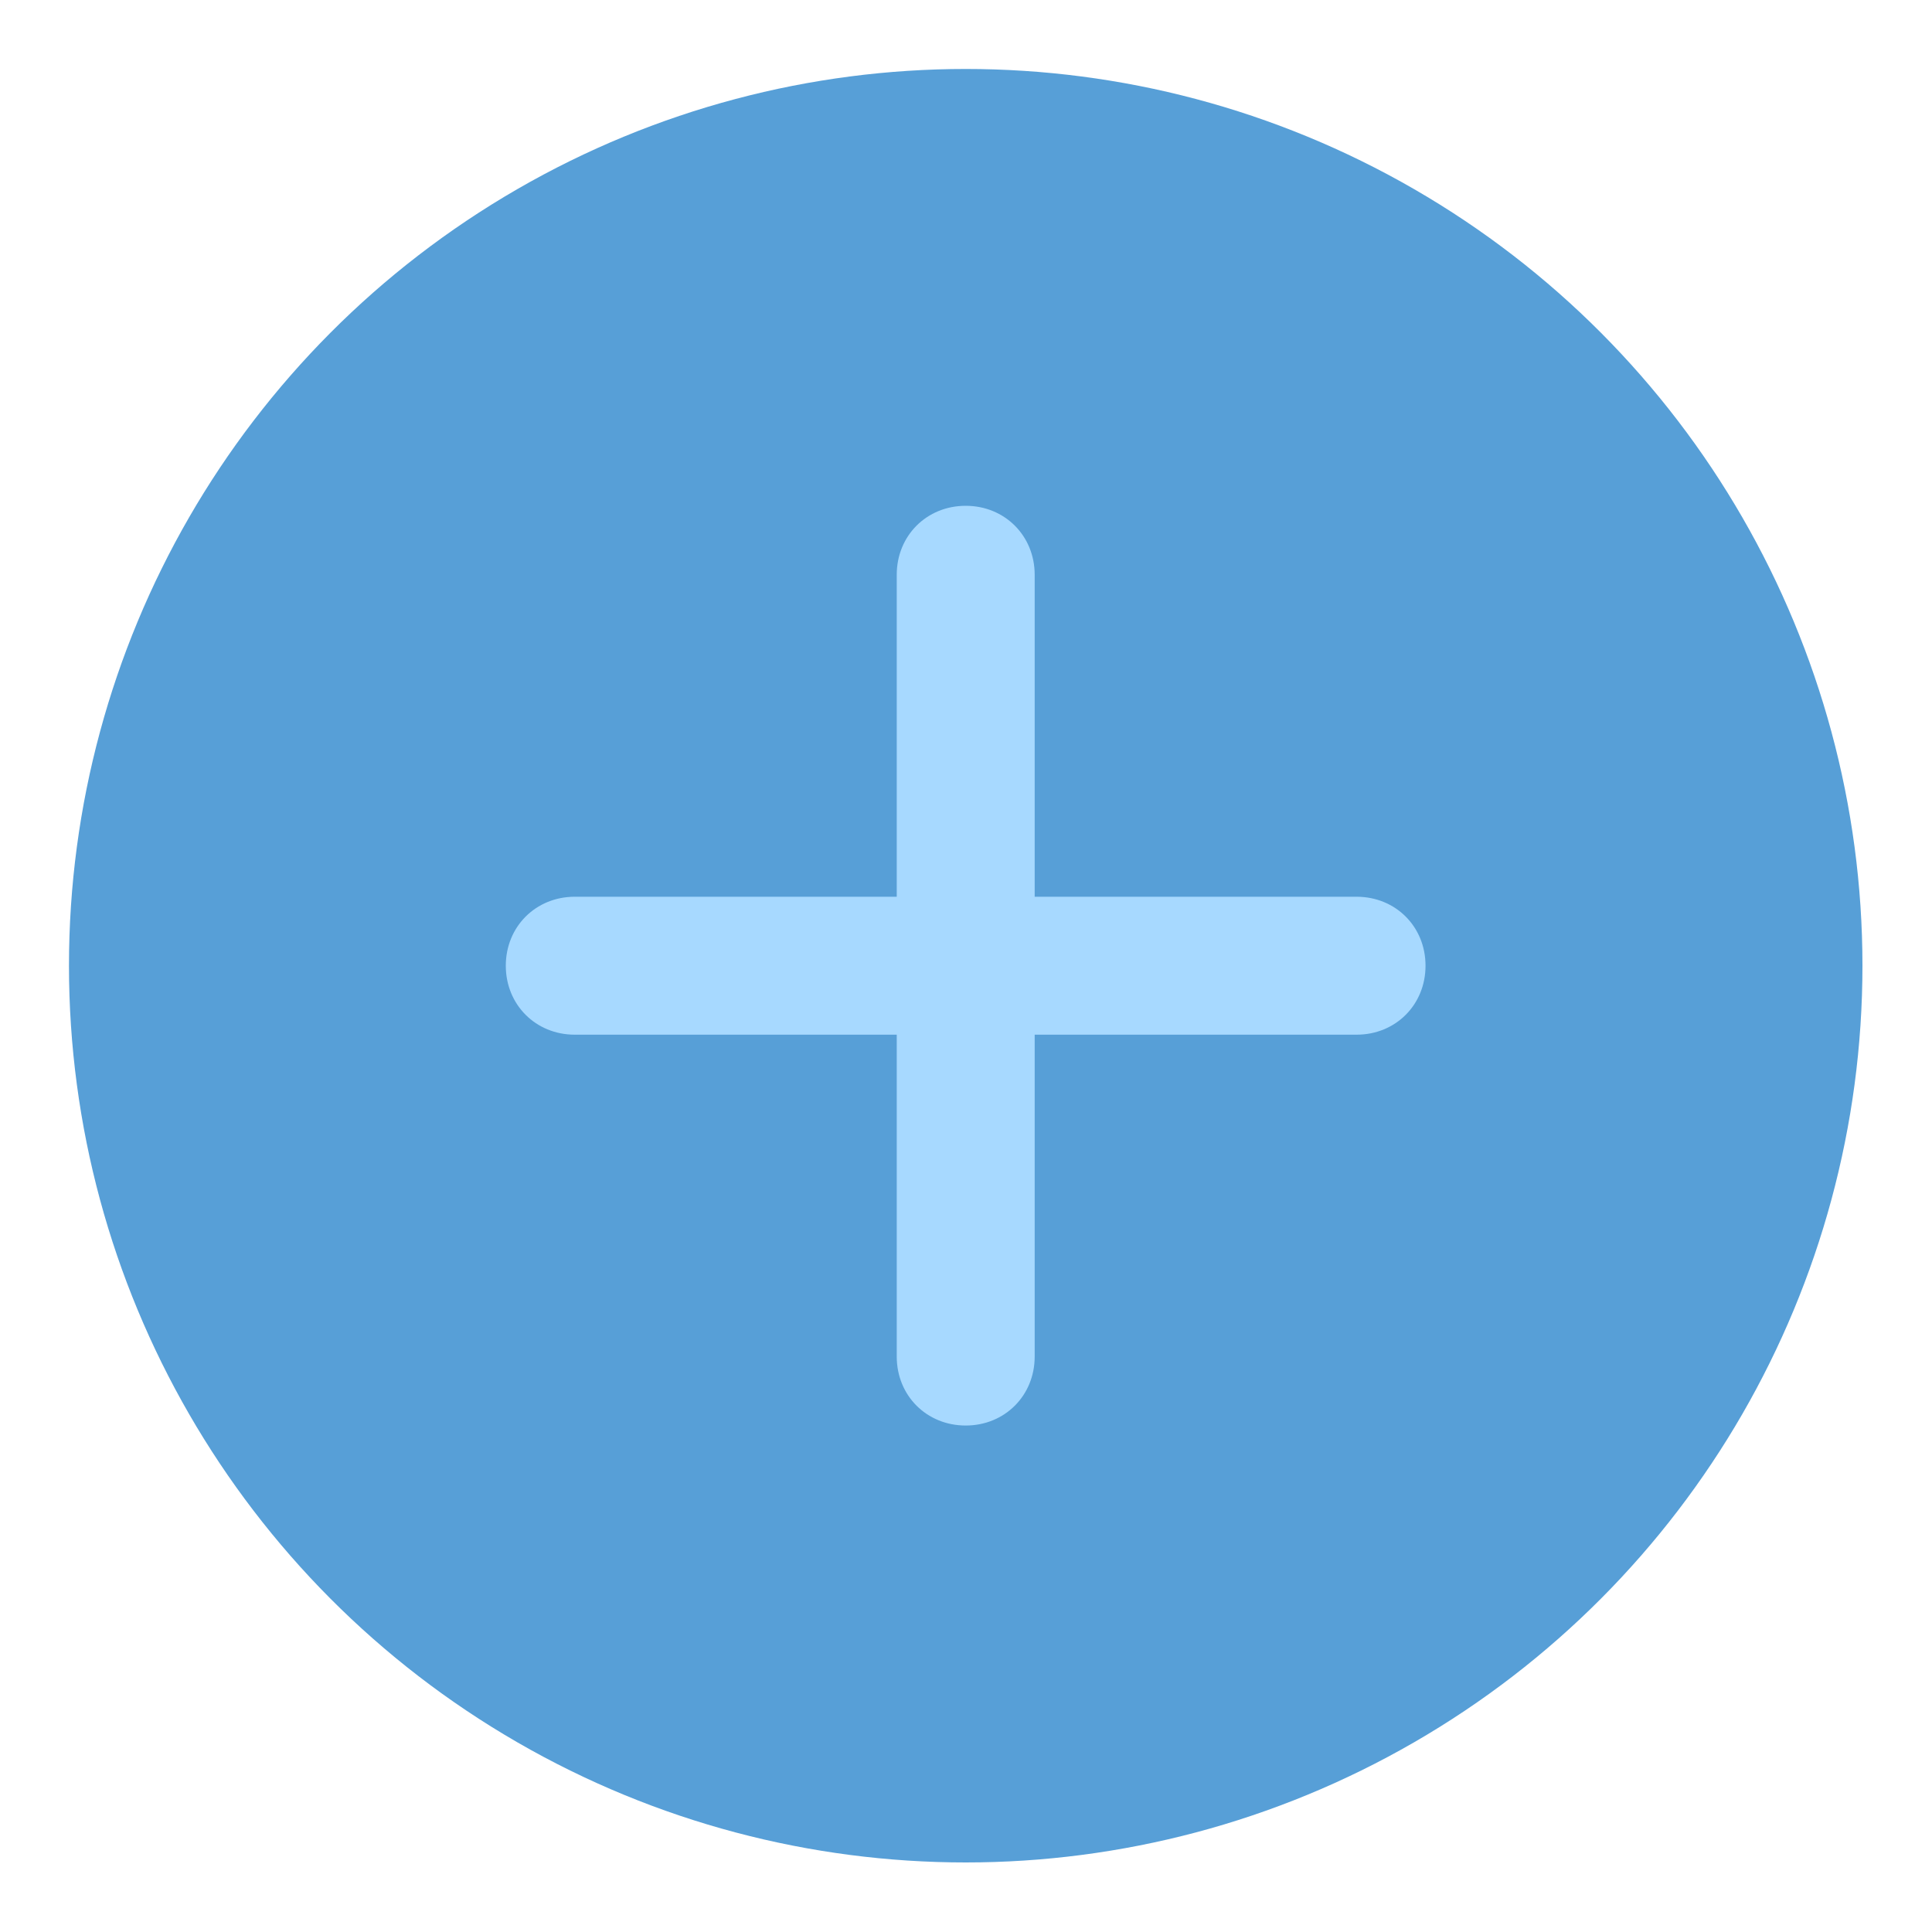 <svg xmlns="http://www.w3.org/2000/svg" width="20" height="20" viewBox="0 0 20 20">
    <g fill="none" fill-rule="evenodd" transform="translate(-6 -6)">
        <g fill-rule="nonzero" transform="translate(6 6)">
            <circle cx="9.997" cy="9.997" r="9.283" fill="#579FD7"/>
            <path fill="#A7D9FF" d="M14.043 9.283h-3.332V5.95c0-.404-.31-.714-.714-.714-.405 0-.714.31-.714.714v3.333H5.95c-.404 0-.714.31-.714.714 0 .404.31.714.714.714h3.333v3.332c0 .405.31.714.714.714.404 0 .714-.31.714-.714v-3.332h3.332c.405 0 .714-.31.714-.714 0-.405-.31-.714-.714-.714z"/>
        </g>
    </g>
</svg>
